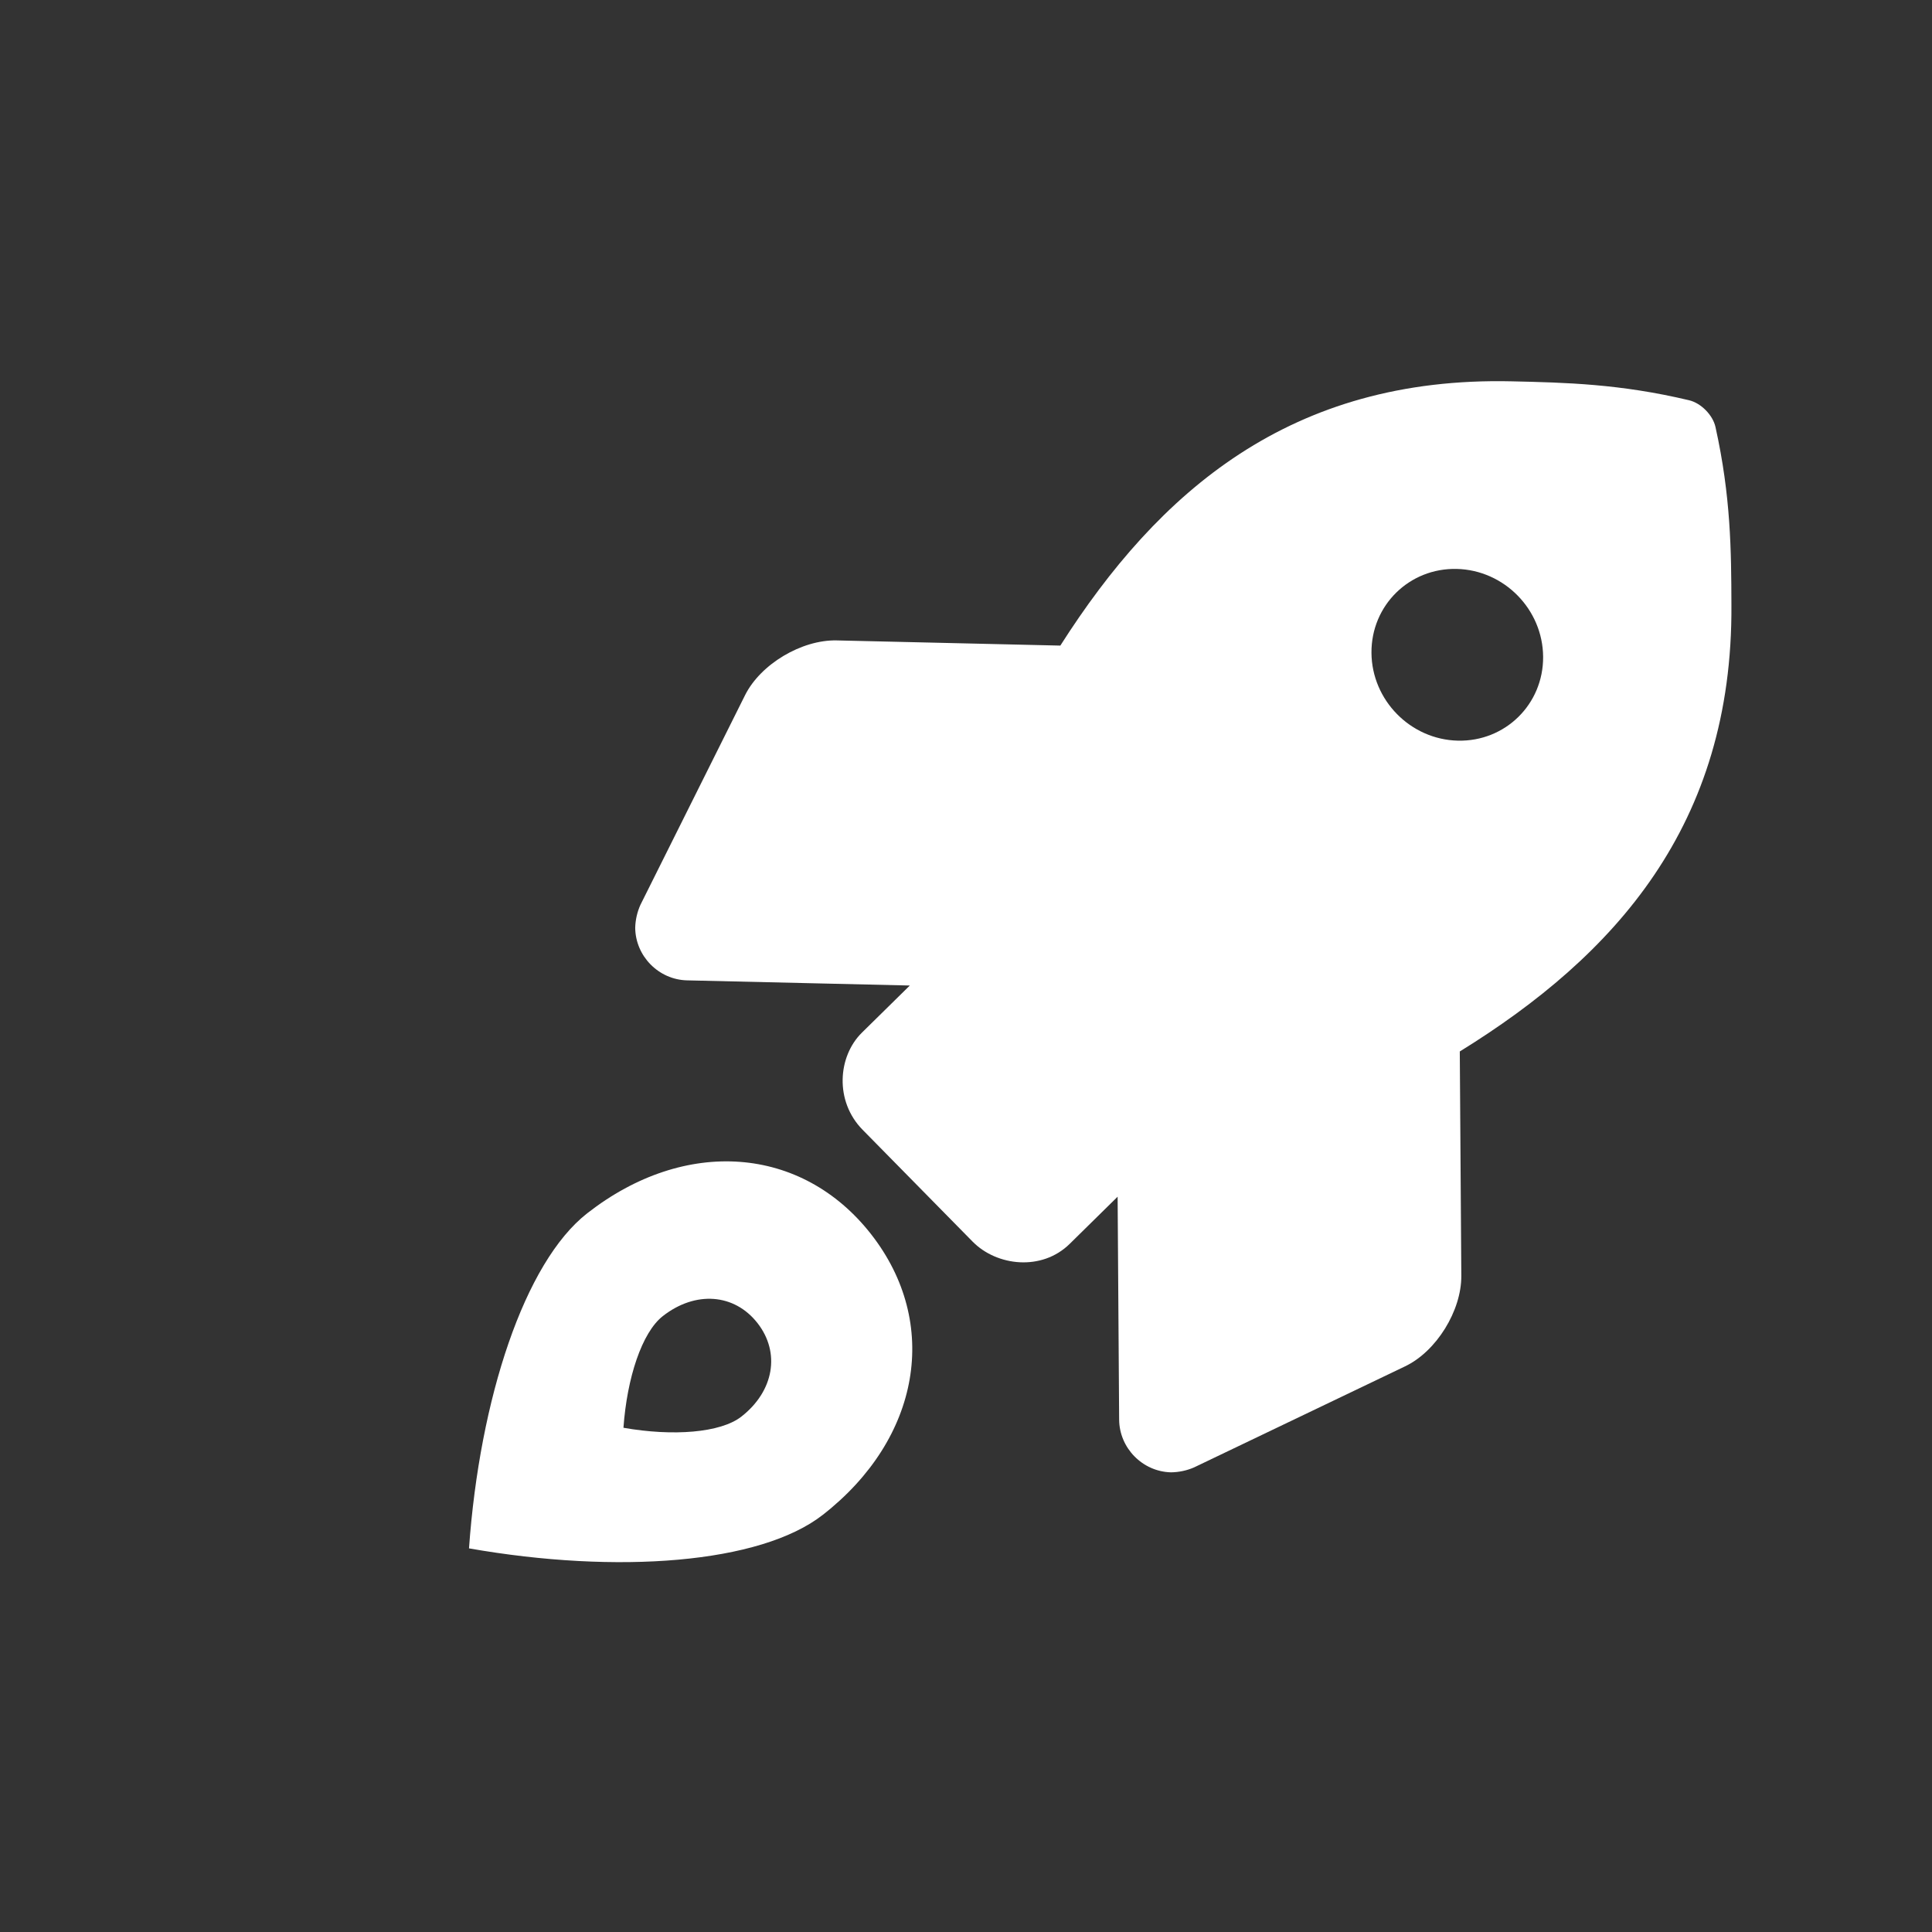 <svg xmlns="http://www.w3.org/2000/svg" xmlns:xlink="http://www.w3.org/1999/xlink" viewBox="0 0 220 220" width="220" height="220" style="width: 100%; height: 100%; transform: translate3d(0px, 0px, 0px);" preserveAspectRatio="xMidYMid meet"><rect x="0" y="0" width="220" height="220" fill="#333333" stroke="none"/><defs><clipPath id="__lottie_element_8"><rect width="220" height="220" x="0" y="0"></rect></clipPath></defs><g clip-path="url(#__lottie_element_8)"><g style="display: block;" transform="matrix(0.354,0.026,-0.026,0.354,47.992,17.682)" opacity="1"><g opacity="1" transform="matrix(0.999,0.049,-0.049,0.999,120.683,378.681)"><path fill="rgb(255,255,255)" fill-opacity="1" d=" M46.335,-46.334 C20.786,-71.872 -16.733,-70.07 -44.878,-41.924 C-62.943,-23.87 -71.872,21.317 -69.406,69.384 C-21.122,71.872 23.936,62.856 41.924,44.856 C70.069,16.722 71.872,-20.796 46.335,-46.334z M12.15,16.777 C6.154,22.773 -8.869,25.782 -24.956,24.946 C-25.782,8.923 -22.806,-6.132 -16.788,-12.15 C-7.403,-21.536 5.1,-22.133 13.616,-13.627 C22.133,-5.112 21.525,7.391 12.15,16.777z"></path></g></g><g style="display: block;" transform="matrix(0.38,0.005,-0.005,0.38,31.499,16.499)" opacity="1"><g opacity="1" transform="matrix(1,0.01,0.02,1,275.076,229.609)"><path fill="rgb(255,255,255)" fill-opacity="1" d=" M160.183,-152.352 C159.419,-155.909 155.901,-159.426 152.333,-160.19 C131.628,-164.632 115.416,-164.632 99.274,-164.632 C32.886,-164.632 -6.925,-129.131 -36.646,-82.316 C-36.646,-82.316 -103.666,-82.316 -103.666,-82.316 C-114.179,-82.305 -126.532,-74.679 -131.246,-65.284 C-131.246,-65.284 -163.037,-1.738 -163.037,-1.738 C-164.02,0.429 -164.57,2.767 -164.656,5.145 C-164.652,13.669 -157.742,20.578 -149.218,20.579 C-149.218,20.579 -82.458,20.579 -82.458,20.579 C-82.458,20.579 -96.911,35.028 -96.911,35.028 C-104.22,42.335 -105.269,55.773 -96.911,64.129 C-96.911,64.129 -64.175,96.866 -64.175,96.866 C-57,104.06 -43.495,105.326 -35.057,96.866 C-35.057,96.866 -20.605,82.416 -20.605,82.416 C-20.605,82.416 -20.605,149.197 -20.605,149.197 C-20.601,157.721 -13.691,164.631 -5.166,164.632 C-2.788,164.544 -0.45,163.994 1.719,163.013 C1.719,163.013 65.211,131.251 65.211,131.251 C74.618,126.558 82.257,114.209 82.257,103.688 C82.257,103.688 82.257,36.526 82.257,36.526 C128.944,6.742 164.595,-33.19 164.595,-99.227 C164.656,-115.435 164.656,-131.643 160.183,-152.352z M82.318,-56.592 C68.111,-56.595 56.596,-68.115 56.6,-82.322 C56.603,-96.529 68.124,-108.043 82.33,-108.039 C96.535,-108.036 108.047,-96.52 108.047,-82.316 C108.04,-68.11 96.523,-56.597 82.318,-56.592z"></path></g></g></g></svg>